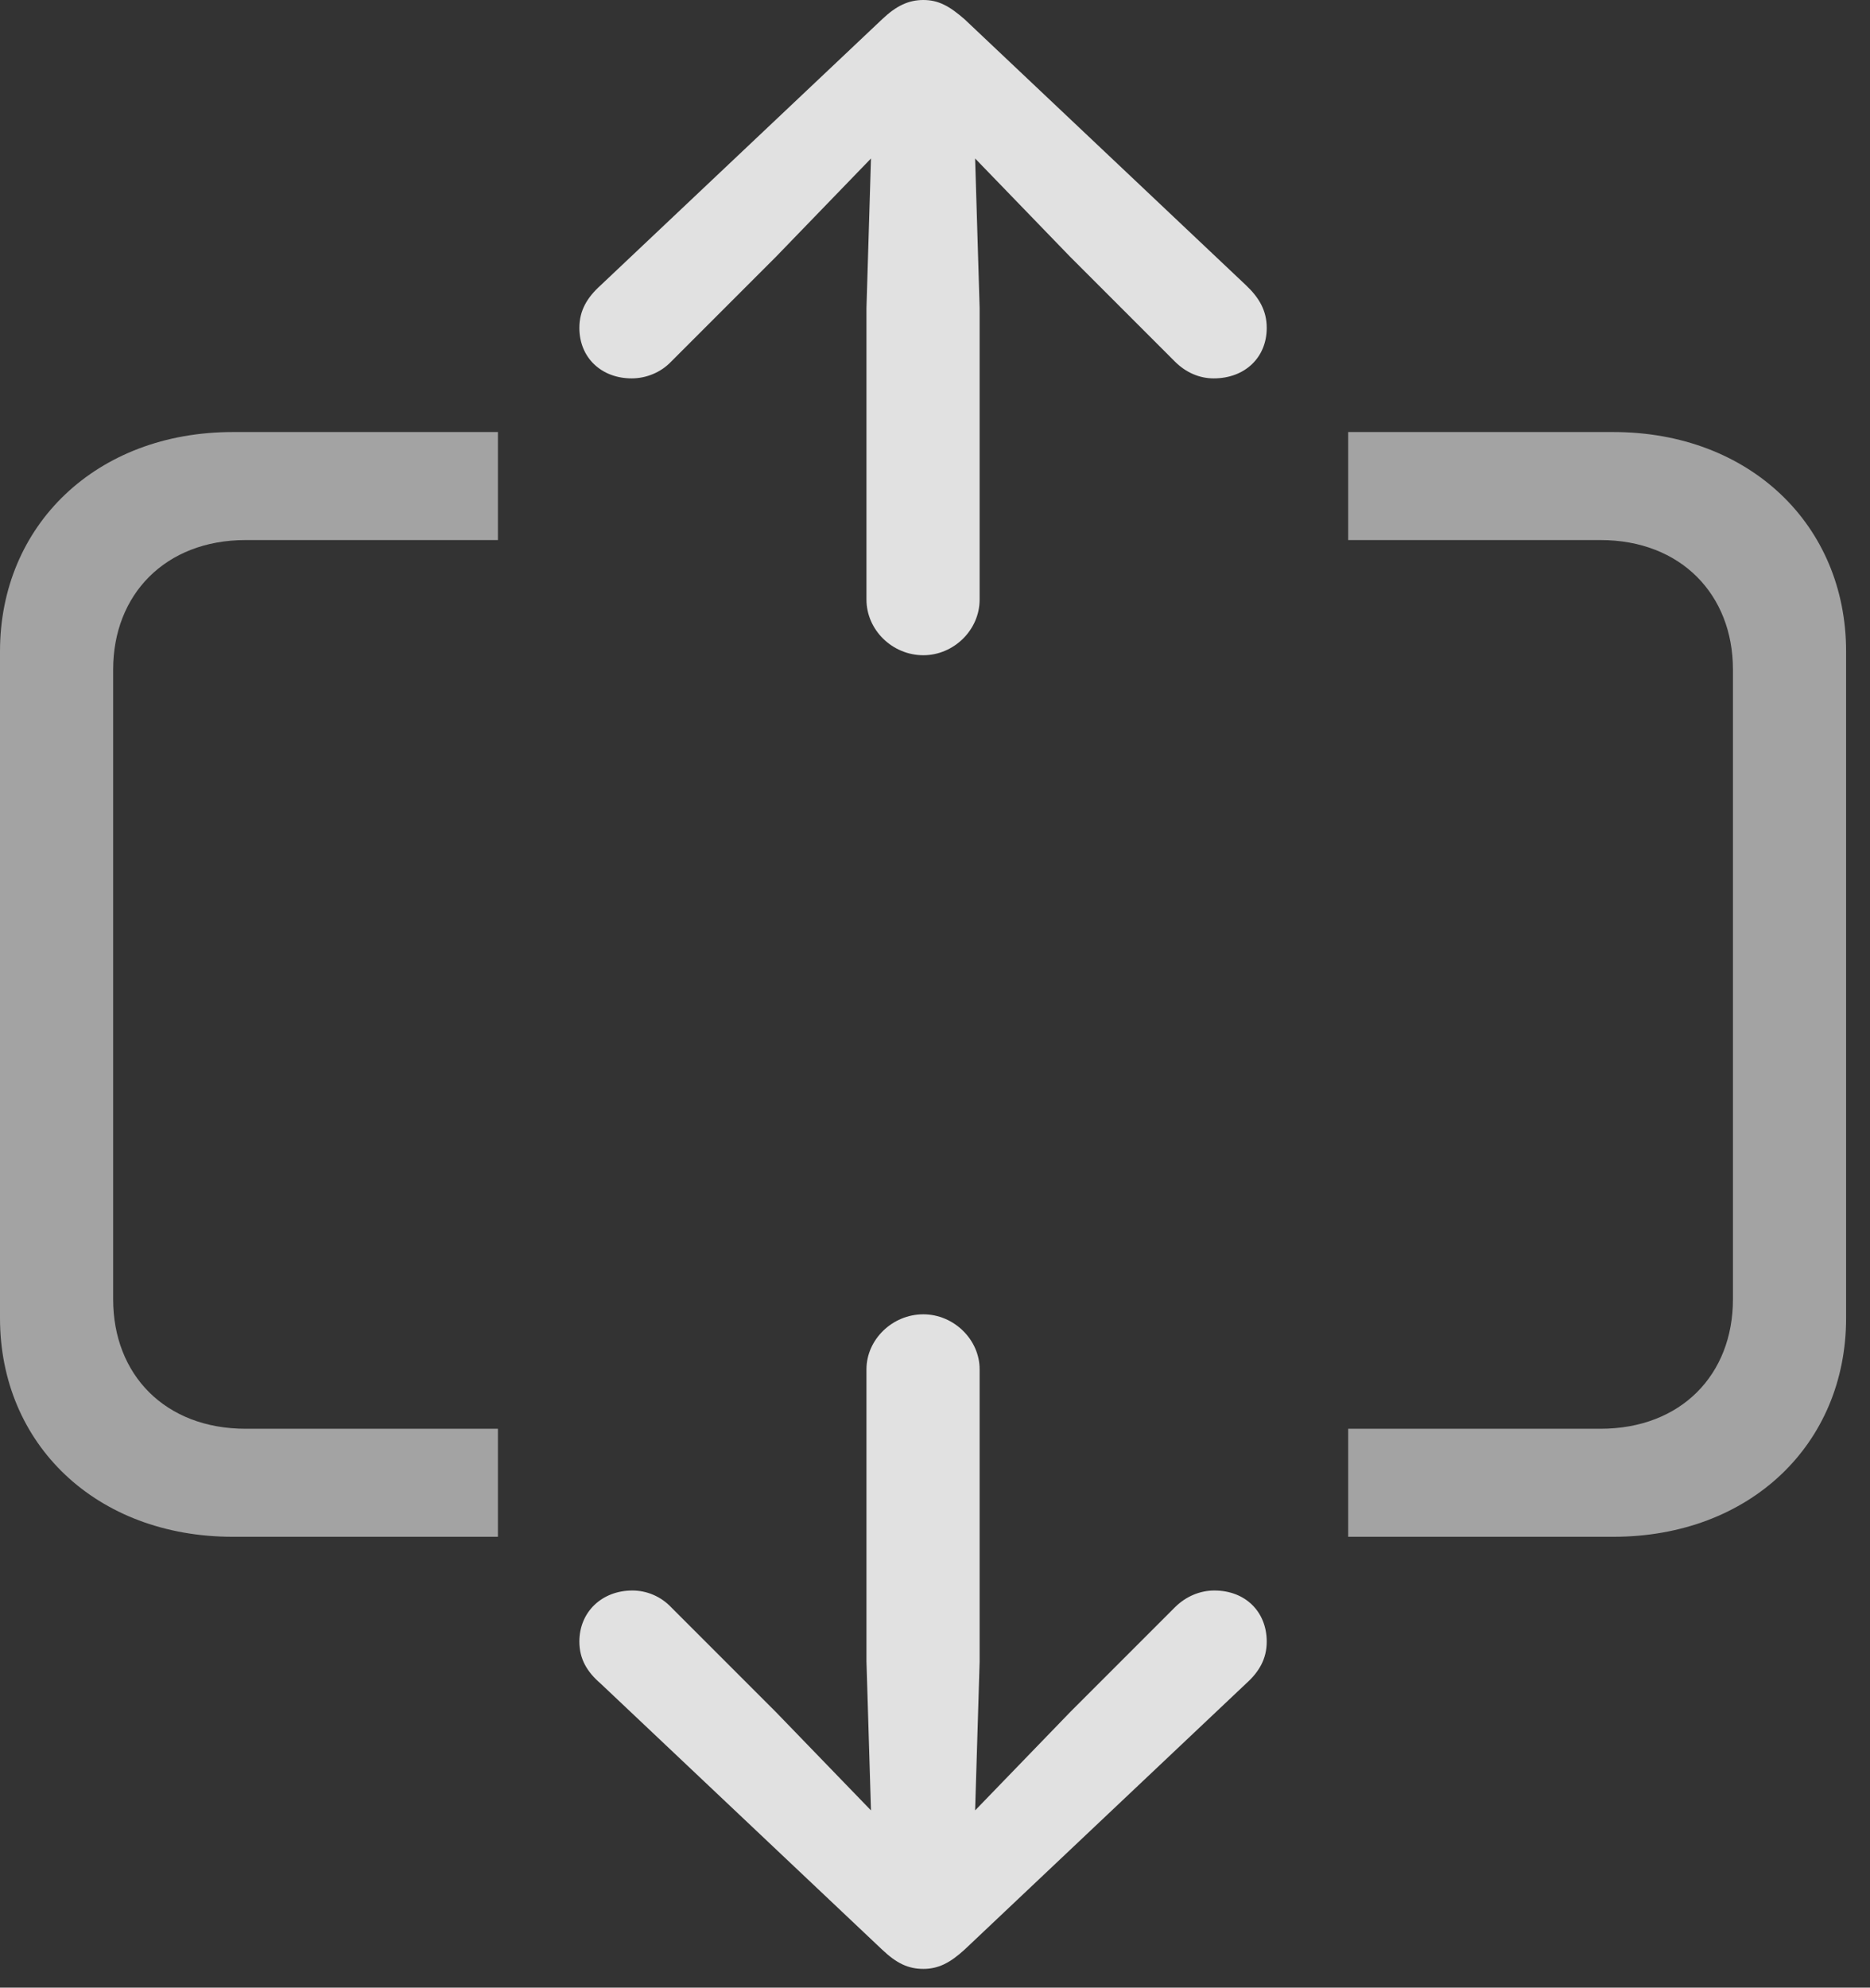<?xml version="1.0" encoding="UTF-8"?>
<!--Generator: Apple Native CoreSVG 232.5-->
<!DOCTYPE svg
PUBLIC "-//W3C//DTD SVG 1.1//EN"
       "http://www.w3.org/Graphics/SVG/1.1/DTD/svg11.dtd">
<svg version="1.1" xmlns="http://www.w3.org/2000/svg" xmlns:xlink="http://www.w3.org/1999/xlink" width="28.242" height="30.01">
 <rect width="100%" height="100%" fill="#333333" stroke="none"/>
 <g>
  <rect height="30.01" opacity="0" width="28.242" x="0" y="0"/>
  <path d="M3.516 23.203L7.52 23.203L7.52 21.572L3.711 21.572C2.49 21.572 1.709 20.752 1.709 19.619L1.709 10.107C1.709 8.984 2.49 8.154 3.711 8.154L7.52 8.154L7.52 6.523L3.516 6.523C1.455 6.523 0 7.93 0 9.834L0 19.902C0 21.807 1.455 23.203 3.516 23.203ZM24.365 23.203C26.426 23.203 27.881 21.807 27.881 19.902L27.881 9.834C27.881 7.93 26.426 6.523 24.365 6.523L20.361 6.523L20.361 8.154L24.17 8.154C25.391 8.154 26.172 8.984 26.172 10.107L26.172 19.619C26.172 20.752 25.391 21.572 24.17 21.572L20.361 21.572L20.361 23.203Z" fill="#ffffff" fill-opacity="0.55"/>
  <path d="M13.945 29.727C14.17 29.727 14.346 29.639 14.57 29.434L18.818 25.42C19.014 25.244 19.131 25.049 19.131 24.785C19.131 24.336 18.809 24.014 18.34 24.014C18.125 24.014 17.91 24.102 17.744 24.268L16.162 25.85L14.727 27.334L14.795 25.088L14.795 20.674C14.795 20.225 14.404 19.844 13.945 19.844C13.477 19.844 13.086 20.225 13.086 20.674L13.086 25.088L13.154 27.334L11.719 25.85L10.137 24.268C9.98 24.102 9.766 24.014 9.551 24.014C9.092 24.014 8.75 24.336 8.75 24.785C8.75 25.049 8.867 25.244 9.072 25.42L13.32 29.434C13.545 29.648 13.721 29.727 13.945 29.727ZM13.945 9.893C14.404 9.893 14.795 9.512 14.795 9.053L14.795 4.648L14.727 2.393L16.162 3.877L17.744 5.459C17.91 5.625 18.115 5.713 18.33 5.713C18.799 5.713 19.131 5.4 19.131 4.951C19.131 4.688 19.014 4.492 18.818 4.307L14.57 0.293C14.336 0.088 14.17 0 13.945 0C13.721 0 13.535 0.088 13.32 0.293L9.072 4.307C8.867 4.492 8.75 4.688 8.75 4.951C8.75 5.4 9.082 5.713 9.541 5.713C9.756 5.713 9.98 5.625 10.137 5.459L11.719 3.877L13.154 2.393L13.086 4.648L13.086 9.053C13.086 9.512 13.477 9.893 13.945 9.893Z" fill="#ffffff" fill-opacity="0.85"/>
 </g>
</svg>

